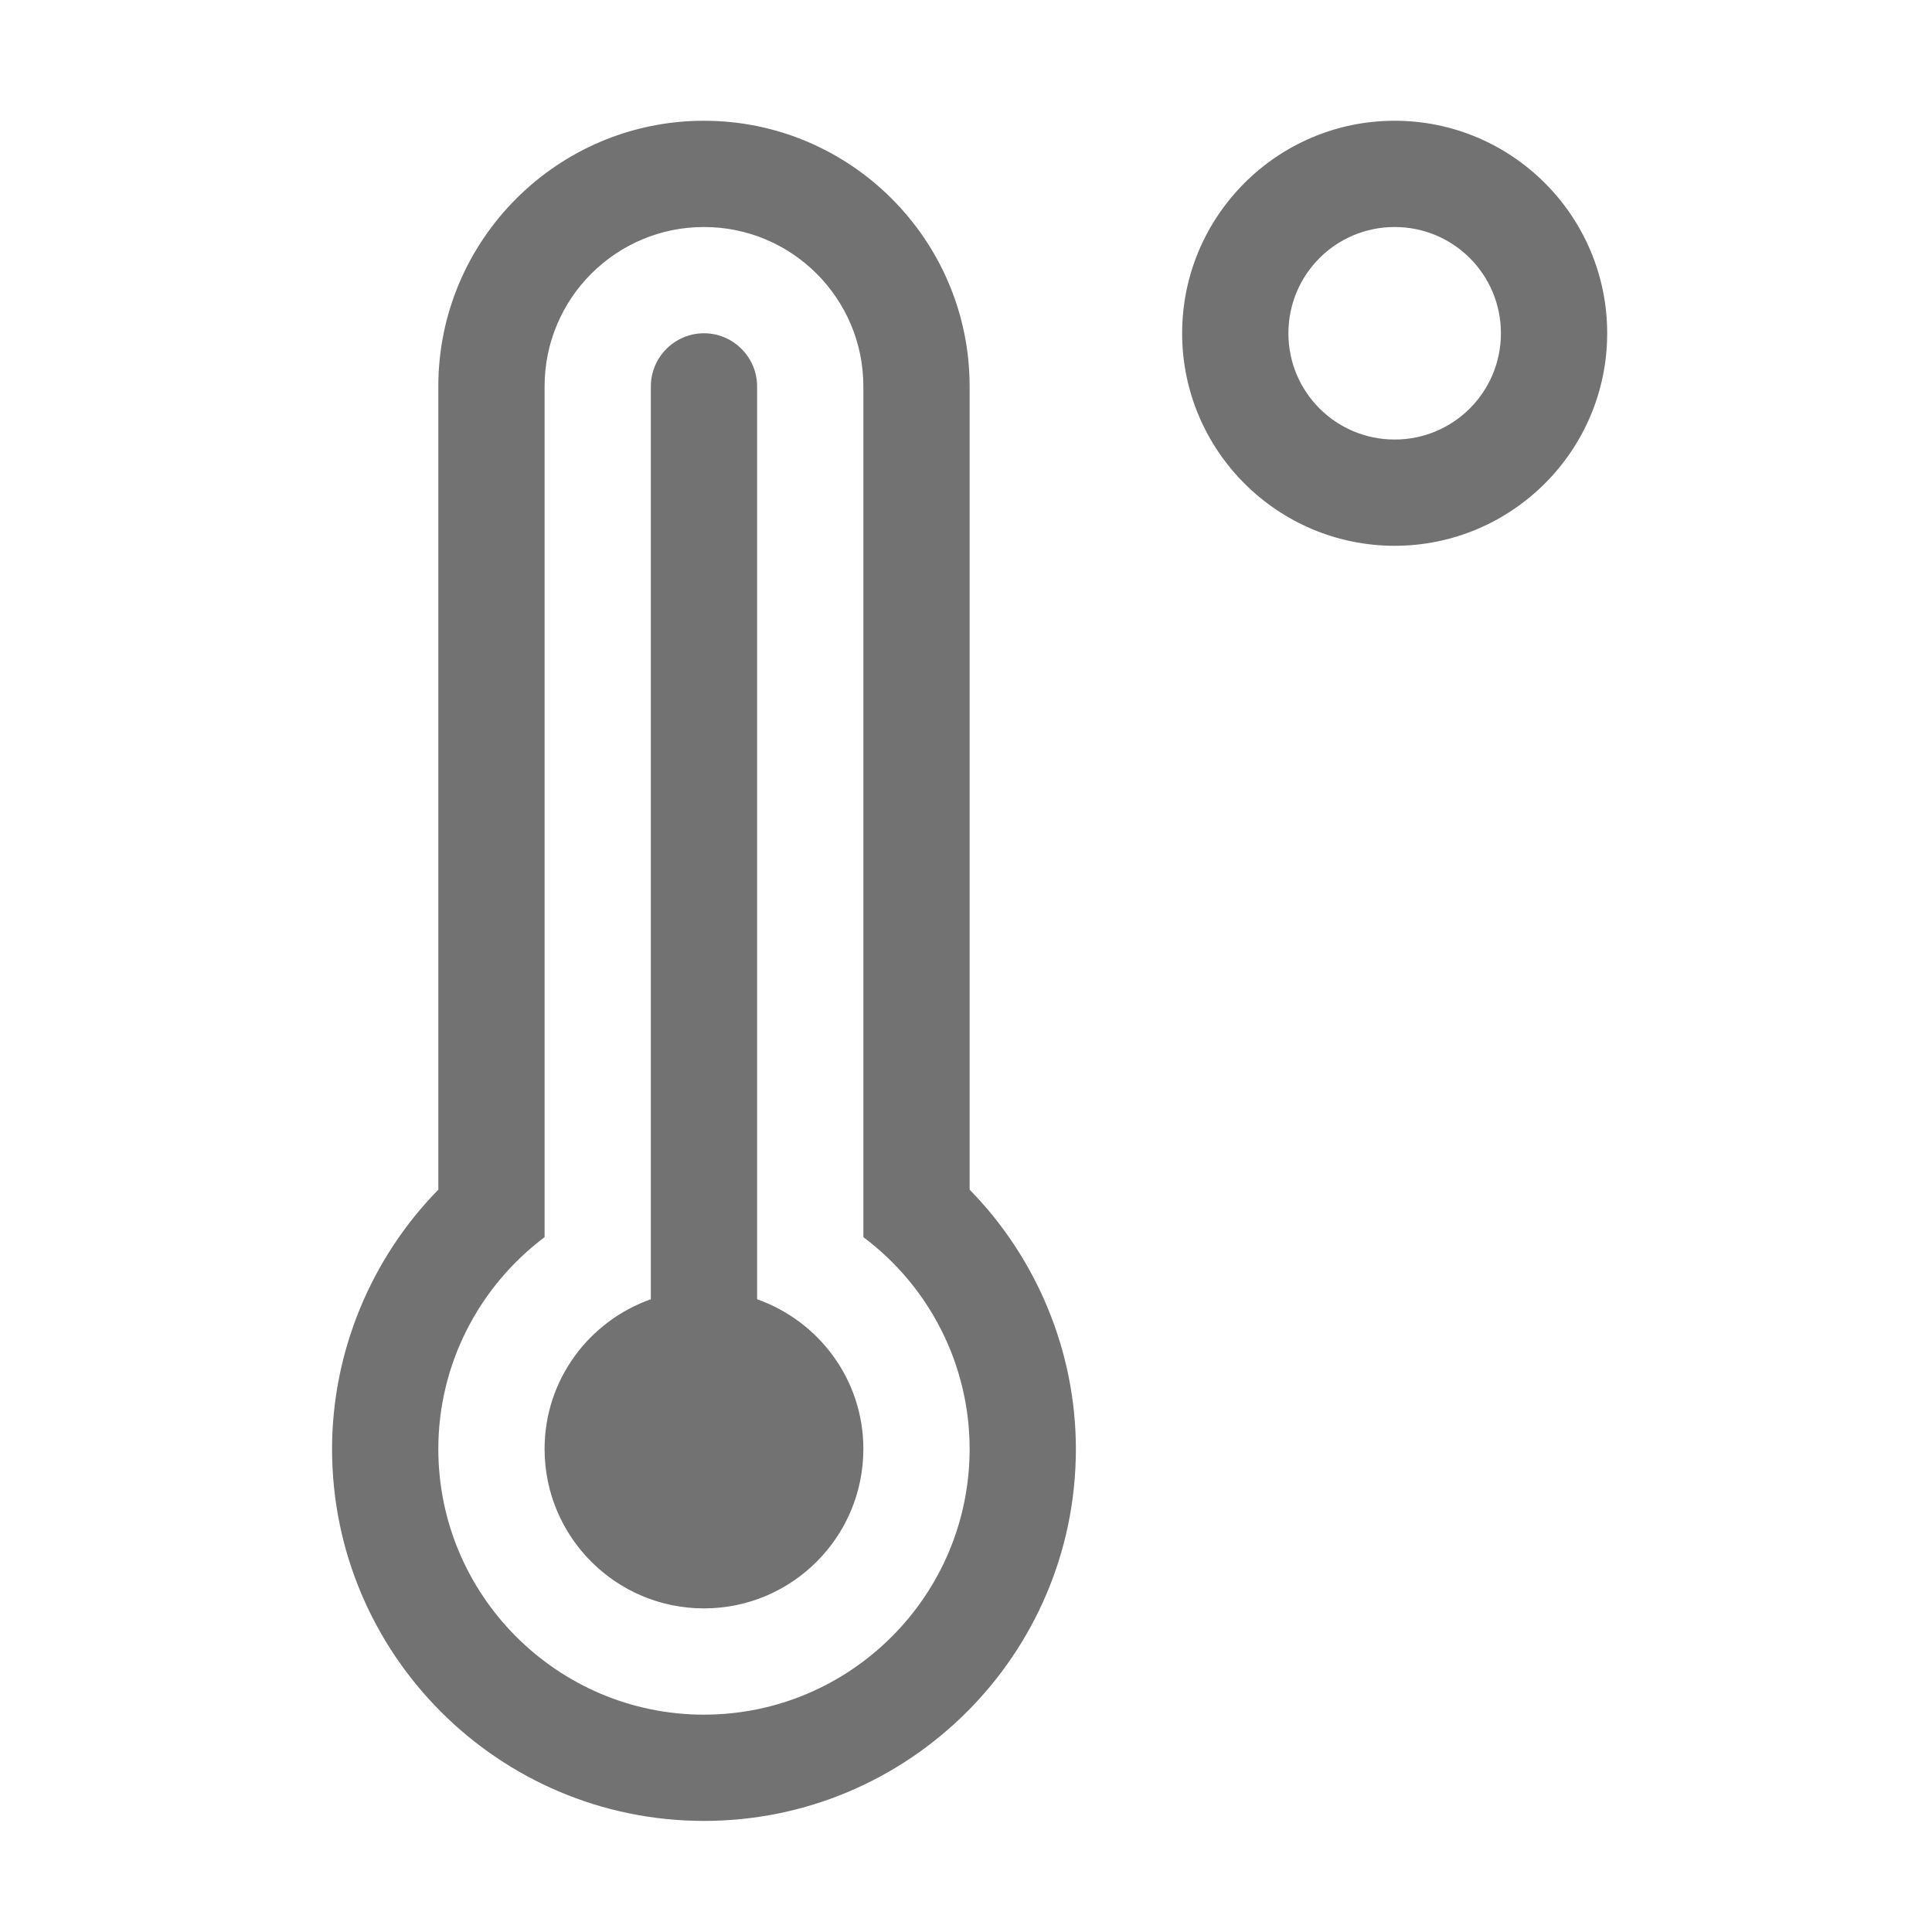 ﻿<?xml version='1.0' encoding='UTF-8'?>
<svg viewBox="-5.5 -2 32 32" xmlns="http://www.w3.org/2000/svg">
  <g transform="matrix(0.055, 0, 0, 0.055, 0, 0)">
    <path d="M320, 0C284.7, 0 256, 28.7 256, 64C256, 99.3 284.7, 128 320, 128C355.3, 128 384, 99.3 384, 64C384, 28.7 355.3, 0 320, 0zM320, 96C302.3, 96 288, 81.7 288, 64C288, 46.3 302.3, 32 320, 32C337.7, 32 352, 46.3 352, 64C352, 81.7 337.7, 96 320, 96zM192, 80C192, 35.9 156.1, 0 112, 0C67.9, 0 32, 35.9 32, 80L32, 321.9C11.7, 342.6 0, 370.8 0, 400C0, 461.8 50.2, 512 112, 512C173.8, 512 224, 461.8 224, 400C224, 370.8 212.3, 342.6 192, 321.9L192, 80zM112, 480C67.9, 480 32, 444.1 32, 400C32, 374.5 44.2, 351.1 64, 336.2L64, 80C64, 53.5 85.5, 32 112, 32C138.5, 32 160, 53.5 160, 80L160, 336.2C179.8, 351 192, 374.5 192, 400C192, 444.1 156.1, 480 112, 480zM128, 354.9L128, 80C128, 71.2 120.8, 64 112, 64C103.2, 64 96, 71.2 96, 80L96, 354.9C77.4, 361.5 64, 379.1 64, 400C64, 426.5 85.5, 448 112, 448C138.5, 448 160, 426.5 160, 400C160, 379.1 146.6, 361.5 128, 354.9z" fill="#727272" fill-opacity="1" class="Black" />
  </g>
</svg>
